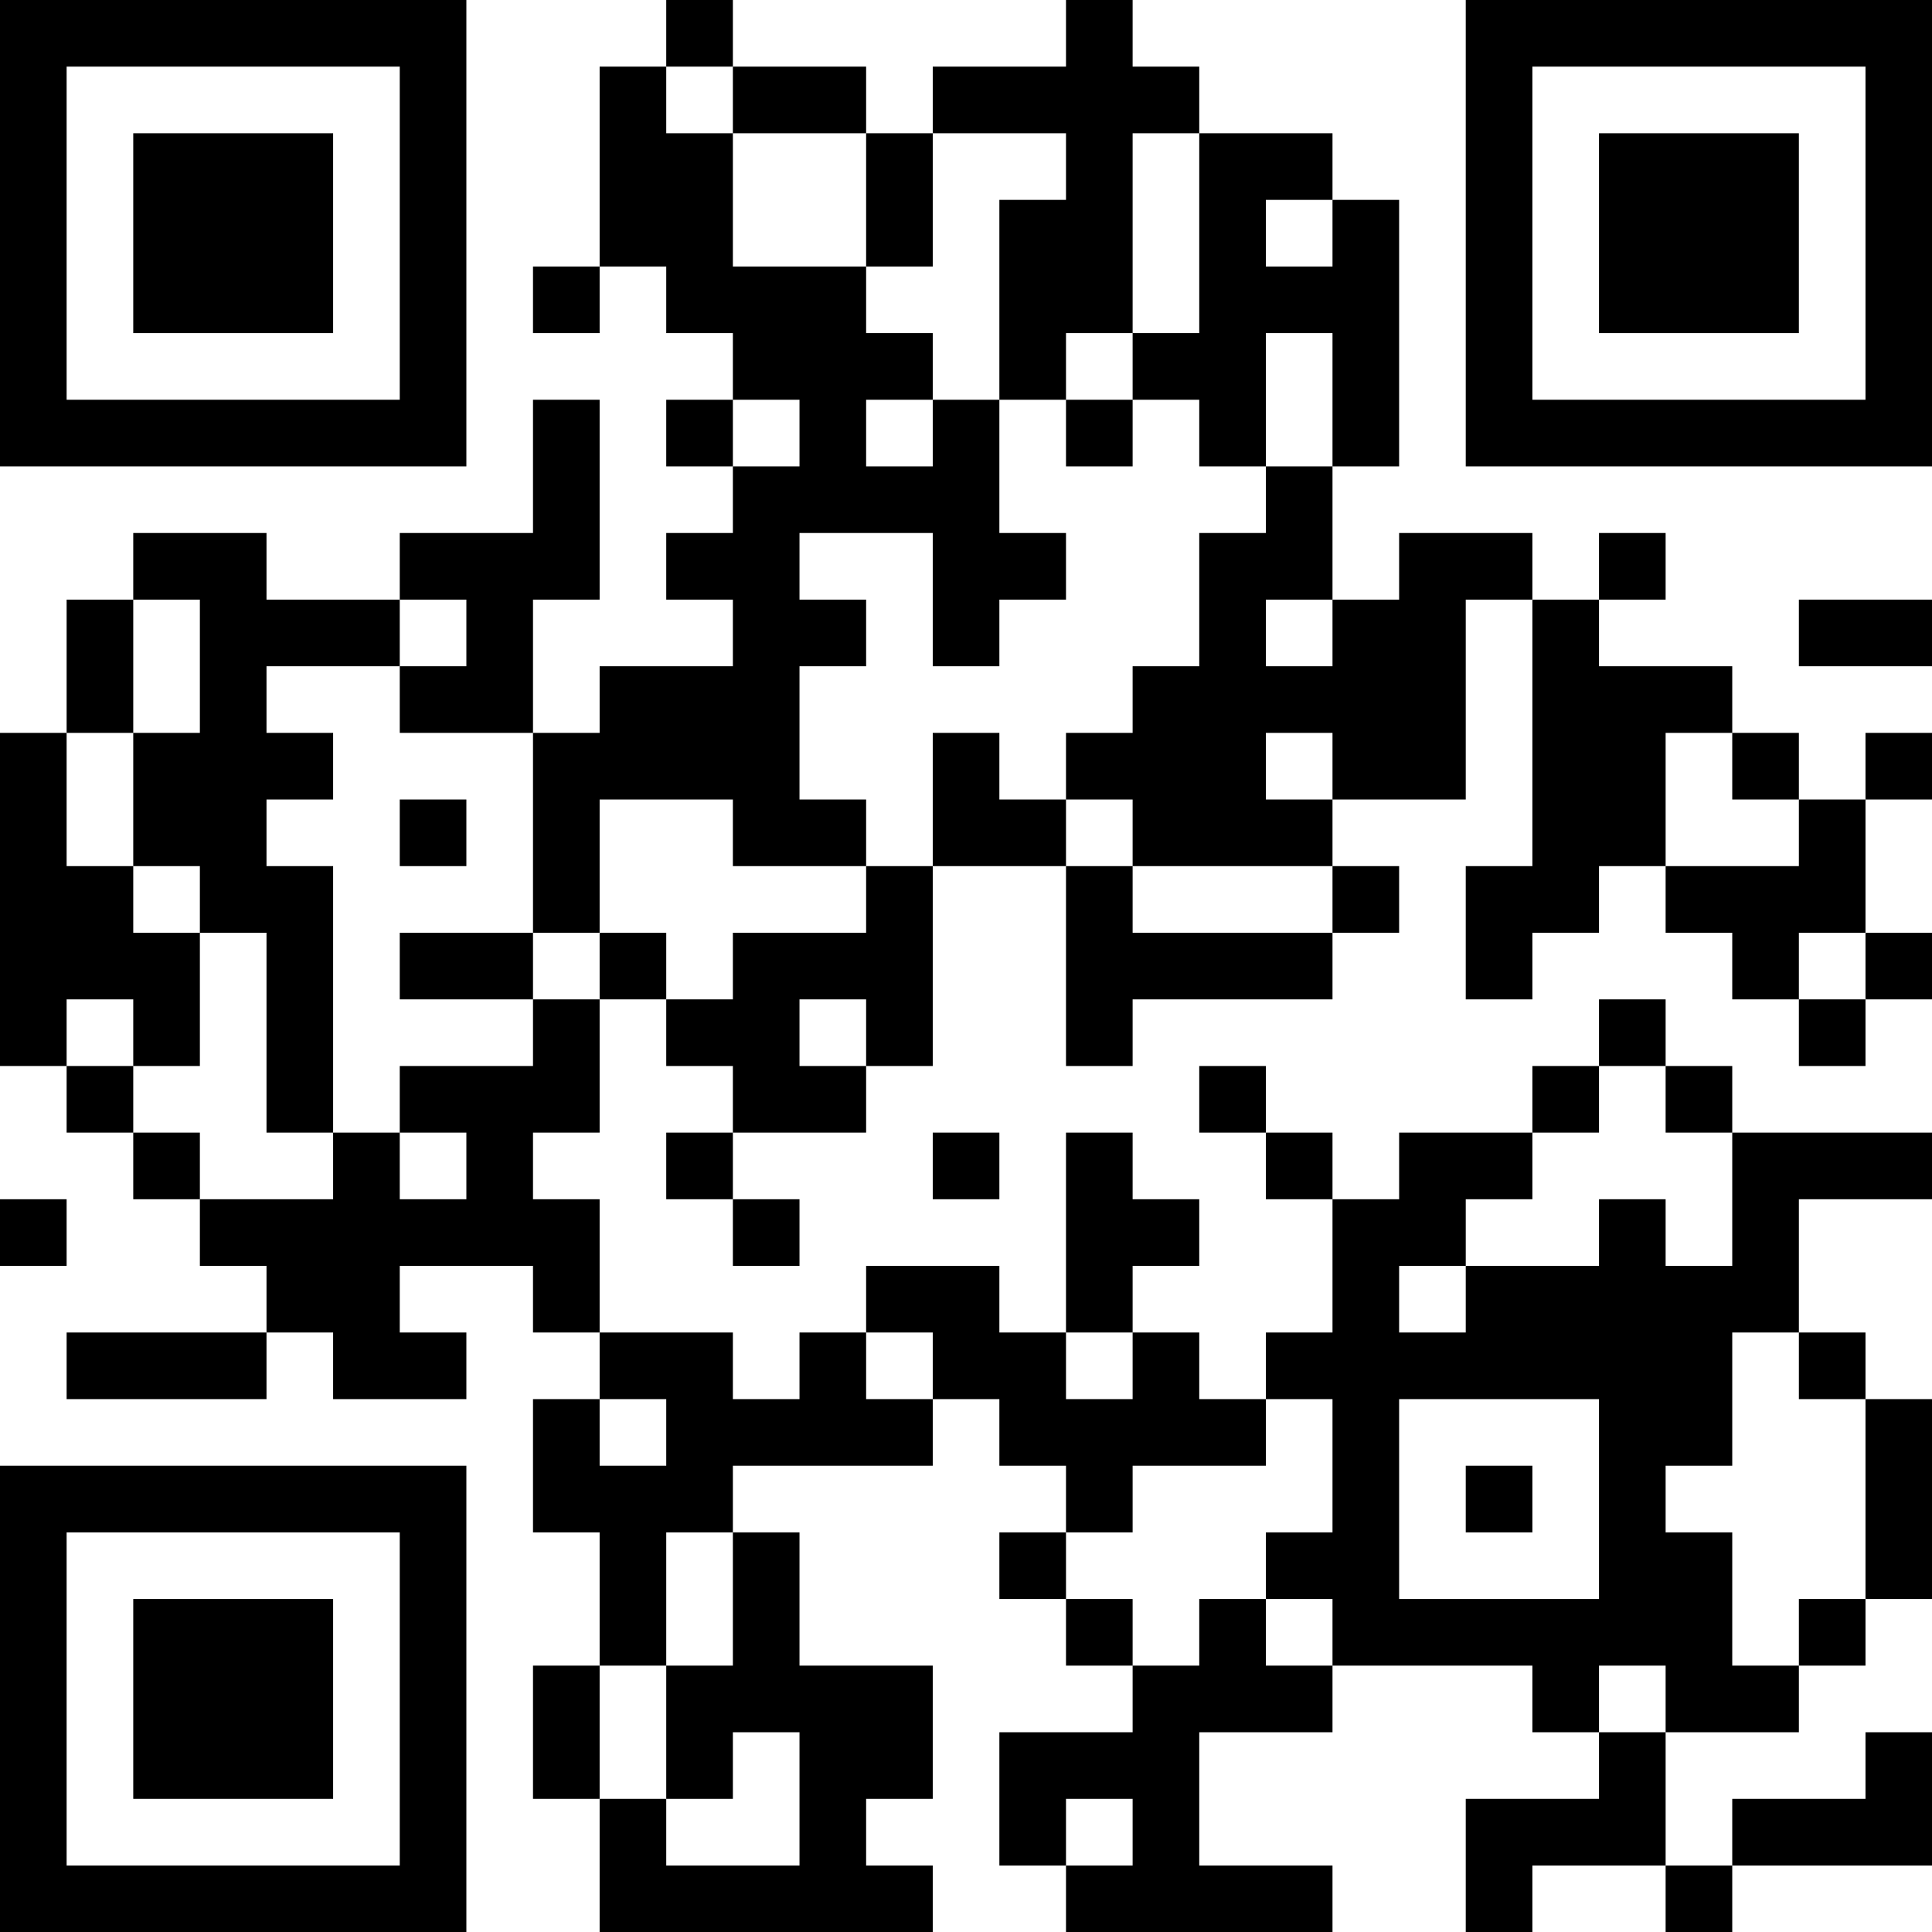 <?xml version="1.0" encoding="UTF-8"?>
<svg xmlns="http://www.w3.org/2000/svg" version="1.1" width="200" height="200" viewBox="0 0 200 200"><rect x="0" y="0" width="200" height="200" fill="#ffffff"/><g transform="scale(6.897)"><g transform="translate(0,0)"><path fill-rule="evenodd" d="M10 0L10 1L9 1L9 4L8 4L8 5L9 5L9 4L10 4L10 5L11 5L11 6L10 6L10 7L11 7L11 8L10 8L10 9L11 9L11 10L9 10L9 11L8 11L8 9L9 9L9 6L8 6L8 8L6 8L6 9L4 9L4 8L2 8L2 9L1 9L1 11L0 11L0 16L1 16L1 17L2 17L2 18L3 18L3 19L4 19L4 20L1 20L1 21L4 21L4 20L5 20L5 21L7 21L7 20L6 20L6 19L8 19L8 20L9 20L9 21L8 21L8 23L9 23L9 25L8 25L8 27L9 27L9 29L14 29L14 28L13 28L13 27L14 27L14 25L12 25L12 23L11 23L11 22L14 22L14 21L15 21L15 22L16 22L16 23L15 23L15 24L16 24L16 25L17 25L17 26L15 26L15 28L16 28L16 29L20 29L20 28L18 28L18 26L20 26L20 25L23 25L23 26L24 26L24 27L22 27L22 29L23 29L23 28L25 28L25 29L26 29L26 28L29 28L29 26L28 26L28 27L26 27L26 28L25 28L25 26L27 26L27 25L28 25L28 24L29 24L29 21L28 21L28 20L27 20L27 18L29 18L29 17L26 17L26 16L25 16L25 15L24 15L24 16L23 16L23 17L21 17L21 18L20 18L20 17L19 17L19 16L18 16L18 17L19 17L19 18L20 18L20 20L19 20L19 21L18 21L18 20L17 20L17 19L18 19L18 18L17 18L17 17L16 17L16 20L15 20L15 19L13 19L13 20L12 20L12 21L11 21L11 20L9 20L9 18L8 18L8 17L9 17L9 15L10 15L10 16L11 16L11 17L10 17L10 18L11 18L11 19L12 19L12 18L11 18L11 17L13 17L13 16L14 16L14 13L16 13L16 16L17 16L17 15L20 15L20 14L21 14L21 13L20 13L20 12L22 12L22 9L23 9L23 13L22 13L22 15L23 15L23 14L24 14L24 13L25 13L25 14L26 14L26 15L27 15L27 16L28 16L28 15L29 15L29 14L28 14L28 12L29 12L29 11L28 11L28 12L27 12L27 11L26 11L26 10L24 10L24 9L25 9L25 8L24 8L24 9L23 9L23 8L21 8L21 9L20 9L20 7L21 7L21 3L20 3L20 2L18 2L18 1L17 1L17 0L16 0L16 1L14 1L14 2L13 2L13 1L11 1L11 0ZM10 1L10 2L11 2L11 4L13 4L13 5L14 5L14 6L13 6L13 7L14 7L14 6L15 6L15 8L16 8L16 9L15 9L15 10L14 10L14 8L12 8L12 9L13 9L13 10L12 10L12 12L13 12L13 13L11 13L11 12L9 12L9 14L8 14L8 11L6 11L6 10L7 10L7 9L6 9L6 10L4 10L4 11L5 11L5 12L4 12L4 13L5 13L5 17L4 17L4 14L3 14L3 13L2 13L2 11L3 11L3 9L2 9L2 11L1 11L1 13L2 13L2 14L3 14L3 16L2 16L2 15L1 15L1 16L2 16L2 17L3 17L3 18L5 18L5 17L6 17L6 18L7 18L7 17L6 17L6 16L8 16L8 15L9 15L9 14L10 14L10 15L11 15L11 14L13 14L13 13L14 13L14 11L15 11L15 12L16 12L16 13L17 13L17 14L20 14L20 13L17 13L17 12L16 12L16 11L17 11L17 10L18 10L18 8L19 8L19 7L20 7L20 5L19 5L19 7L18 7L18 6L17 6L17 5L18 5L18 2L17 2L17 5L16 5L16 6L15 6L15 3L16 3L16 2L14 2L14 4L13 4L13 2L11 2L11 1ZM19 3L19 4L20 4L20 3ZM11 6L11 7L12 7L12 6ZM16 6L16 7L17 7L17 6ZM19 9L19 10L20 10L20 9ZM27 9L27 10L29 10L29 9ZM19 11L19 12L20 12L20 11ZM25 11L25 13L27 13L27 12L26 12L26 11ZM6 12L6 13L7 13L7 12ZM6 14L6 15L8 15L8 14ZM27 14L27 15L28 15L28 14ZM12 15L12 16L13 16L13 15ZM24 16L24 17L23 17L23 18L22 18L22 19L21 19L21 20L22 20L22 19L24 19L24 18L25 18L25 19L26 19L26 17L25 17L25 16ZM14 17L14 18L15 18L15 17ZM0 18L0 19L1 19L1 18ZM13 20L13 21L14 21L14 20ZM16 20L16 21L17 21L17 20ZM26 20L26 22L25 22L25 23L26 23L26 25L27 25L27 24L28 24L28 21L27 21L27 20ZM9 21L9 22L10 22L10 21ZM19 21L19 22L17 22L17 23L16 23L16 24L17 24L17 25L18 25L18 24L19 24L19 25L20 25L20 24L19 24L19 23L20 23L20 21ZM21 21L21 24L24 24L24 21ZM22 22L22 23L23 23L23 22ZM10 23L10 25L9 25L9 27L10 27L10 28L12 28L12 26L11 26L11 27L10 27L10 25L11 25L11 23ZM24 25L24 26L25 26L25 25ZM16 27L16 28L17 28L17 27ZM0 0L0 7L7 7L7 0ZM1 1L1 6L6 6L6 1ZM2 2L2 5L5 5L5 2ZM22 0L22 7L29 7L29 0ZM23 1L23 6L28 6L28 1ZM24 2L24 5L27 5L27 2ZM0 22L0 29L7 29L7 22ZM1 23L1 28L6 28L6 23ZM2 24L2 27L5 27L5 24Z" fill="#000000"/></g></g></svg>

